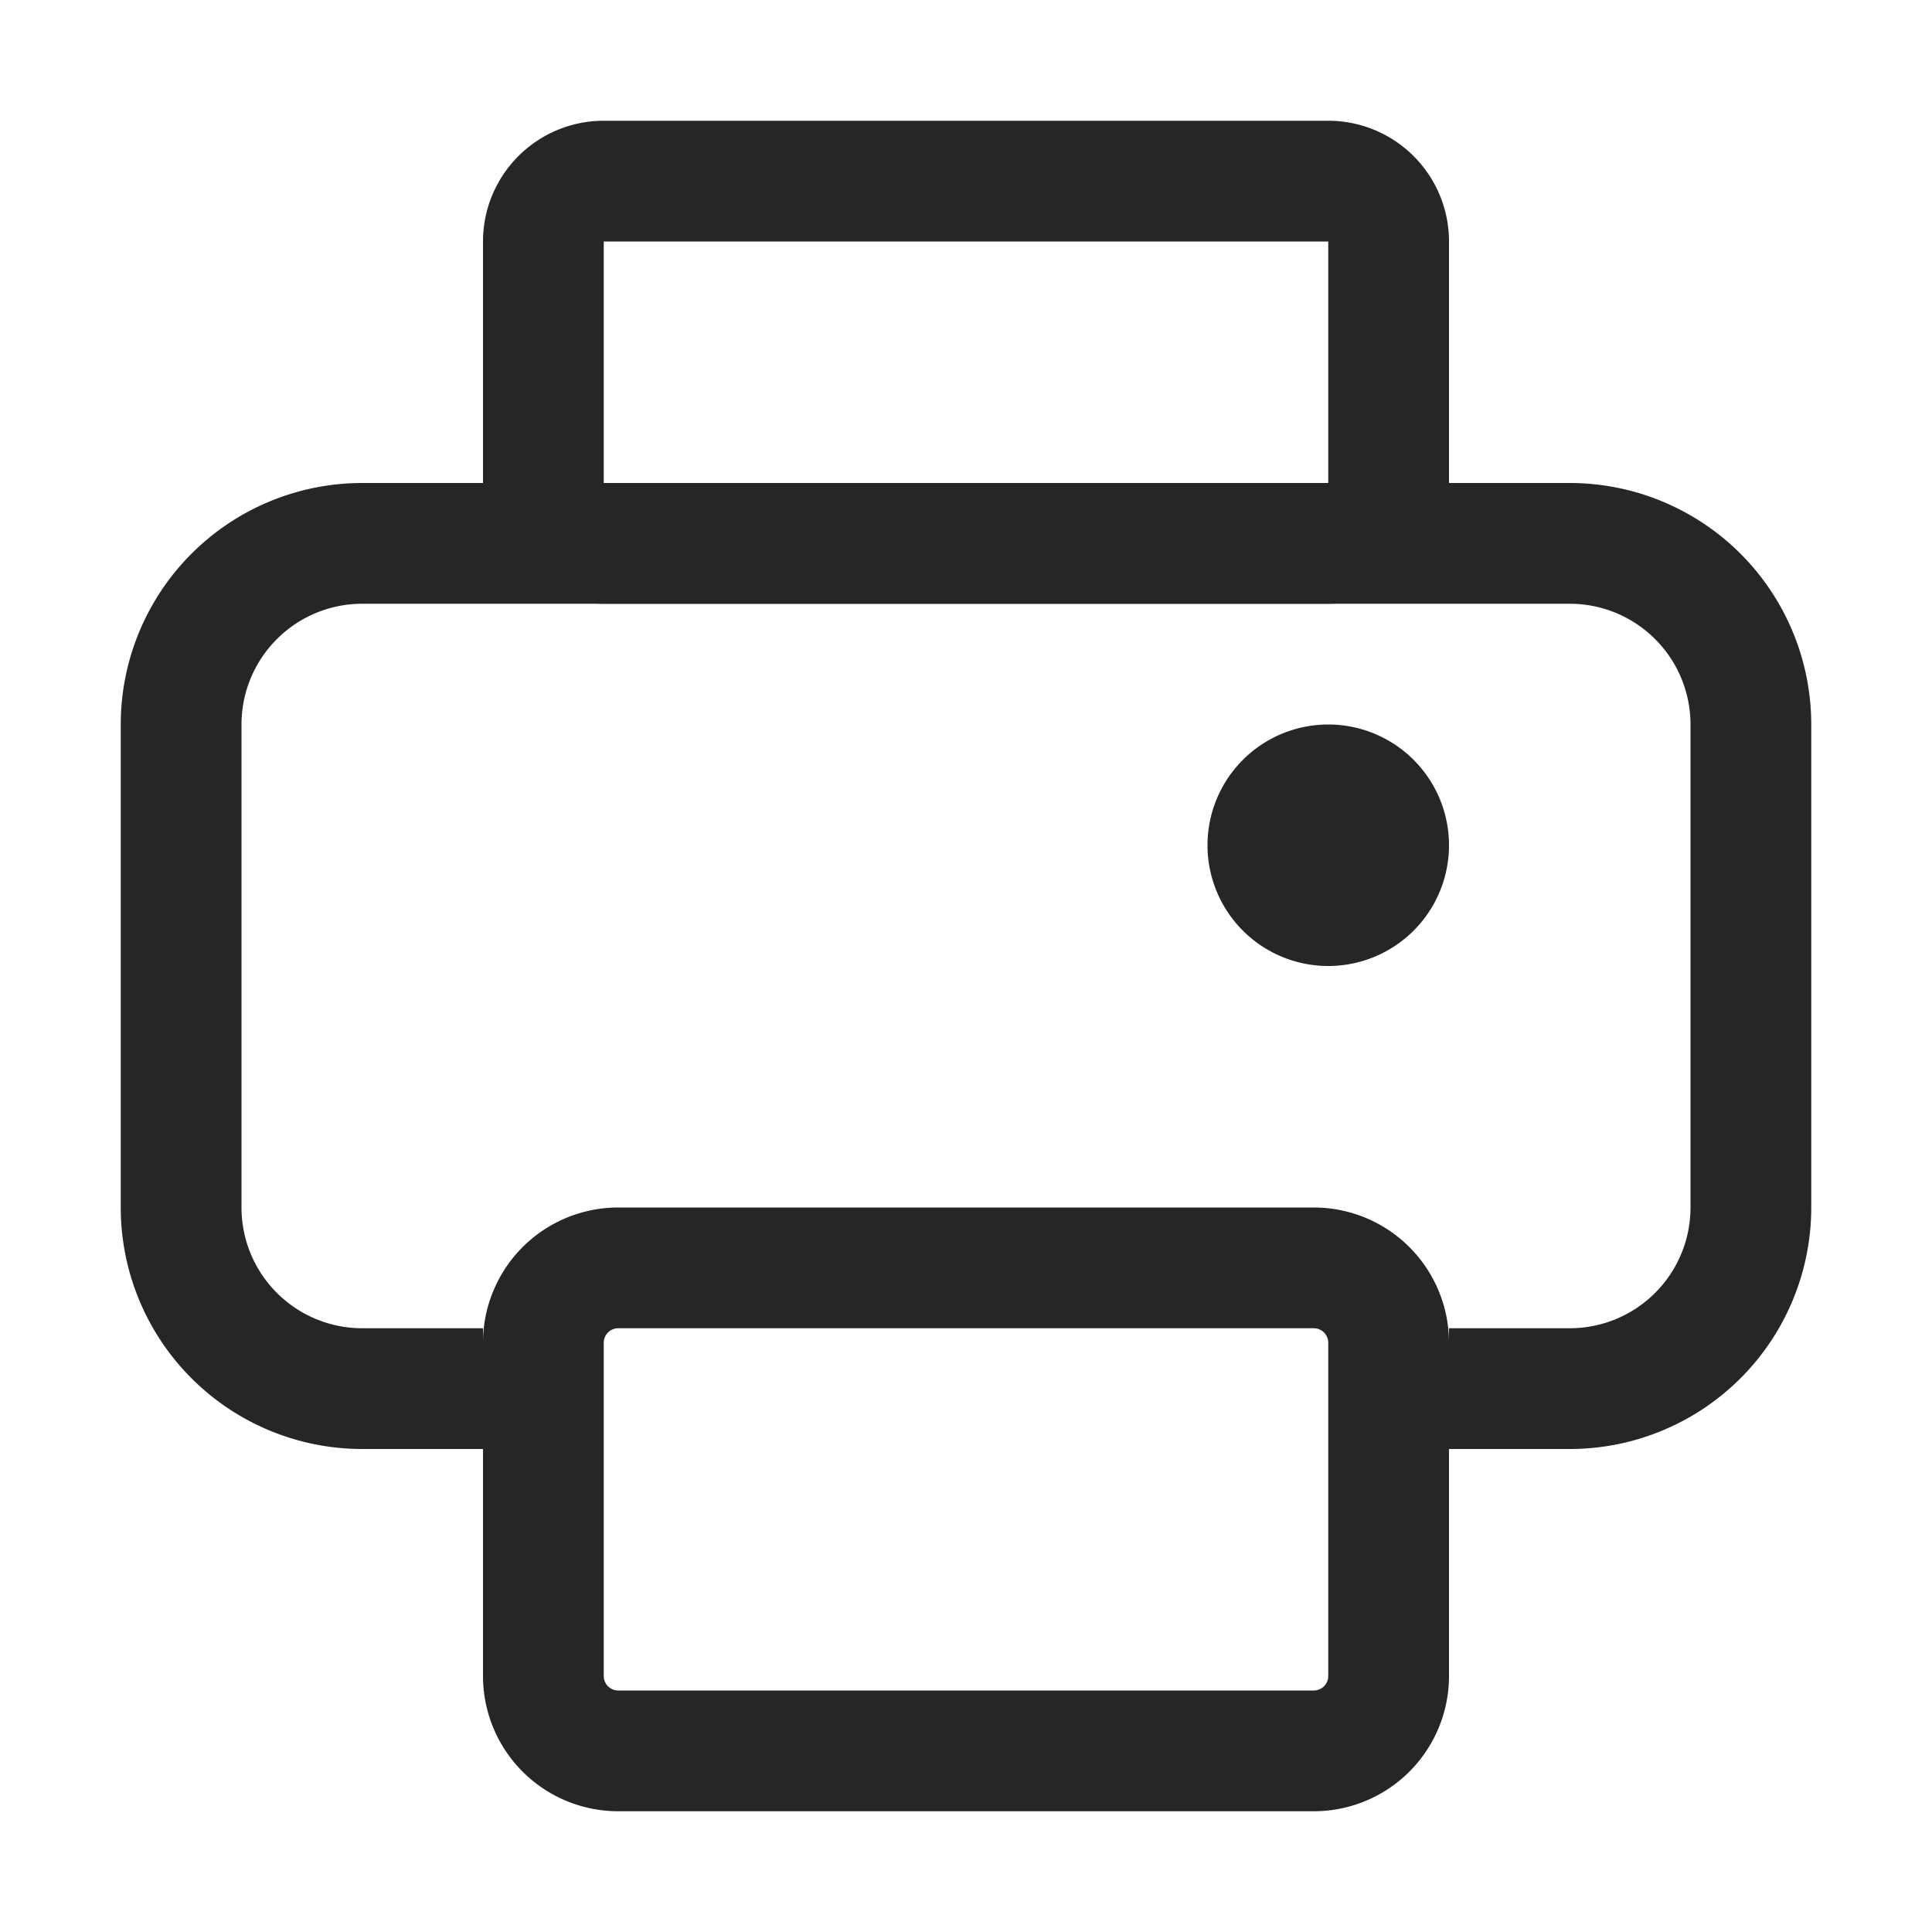 <svg id="图层_1" data-name="图层 1" xmlns="http://www.w3.org/2000/svg" viewBox="0 0 16 16"><defs><style>.cls-1{fill:#262626;}</style></defs><g id="p"><g id="d"><path class="cls-1" d="M11,2V4H5V2h6m0-1H5A1,1,0,0,0,4,2V4A1,1,0,0,0,5,5h6a1,1,0,0,0,1-1V2A1,1,0,0,0,11,1Z"/><path class="cls-1" d="M10.88,11a.12.12,0,0,1,.12.12v2.76a.12.12,0,0,1-.12.12H5.12A.12.12,0,0,1,5,13.88V11.12A.12.12,0,0,1,5.12,11h5.76m0-1H5.12A1.12,1.12,0,0,0,4,11.12v2.76A1.12,1.12,0,0,0,5.12,15h5.76A1.12,1.12,0,0,0,12,13.88V11.12A1.12,1.12,0,0,0,10.88,10Z"/><path class="cls-1" d="M13,4H3A2,2,0,0,0,1,6v4a2,2,0,0,0,2,2H4V11H3a1,1,0,0,1-1-1V6A1,1,0,0,1,3,5H13a1,1,0,0,1,1,1v4a1,1,0,0,1-1,1H12v1h1a2,2,0,0,0,2-2V6A2,2,0,0,0,13,4Z"/><path class="cls-1" d="M11,6a1,1,0,1,0,1,1A1,1,0,0,0,11,6Z"/></g></g></svg>